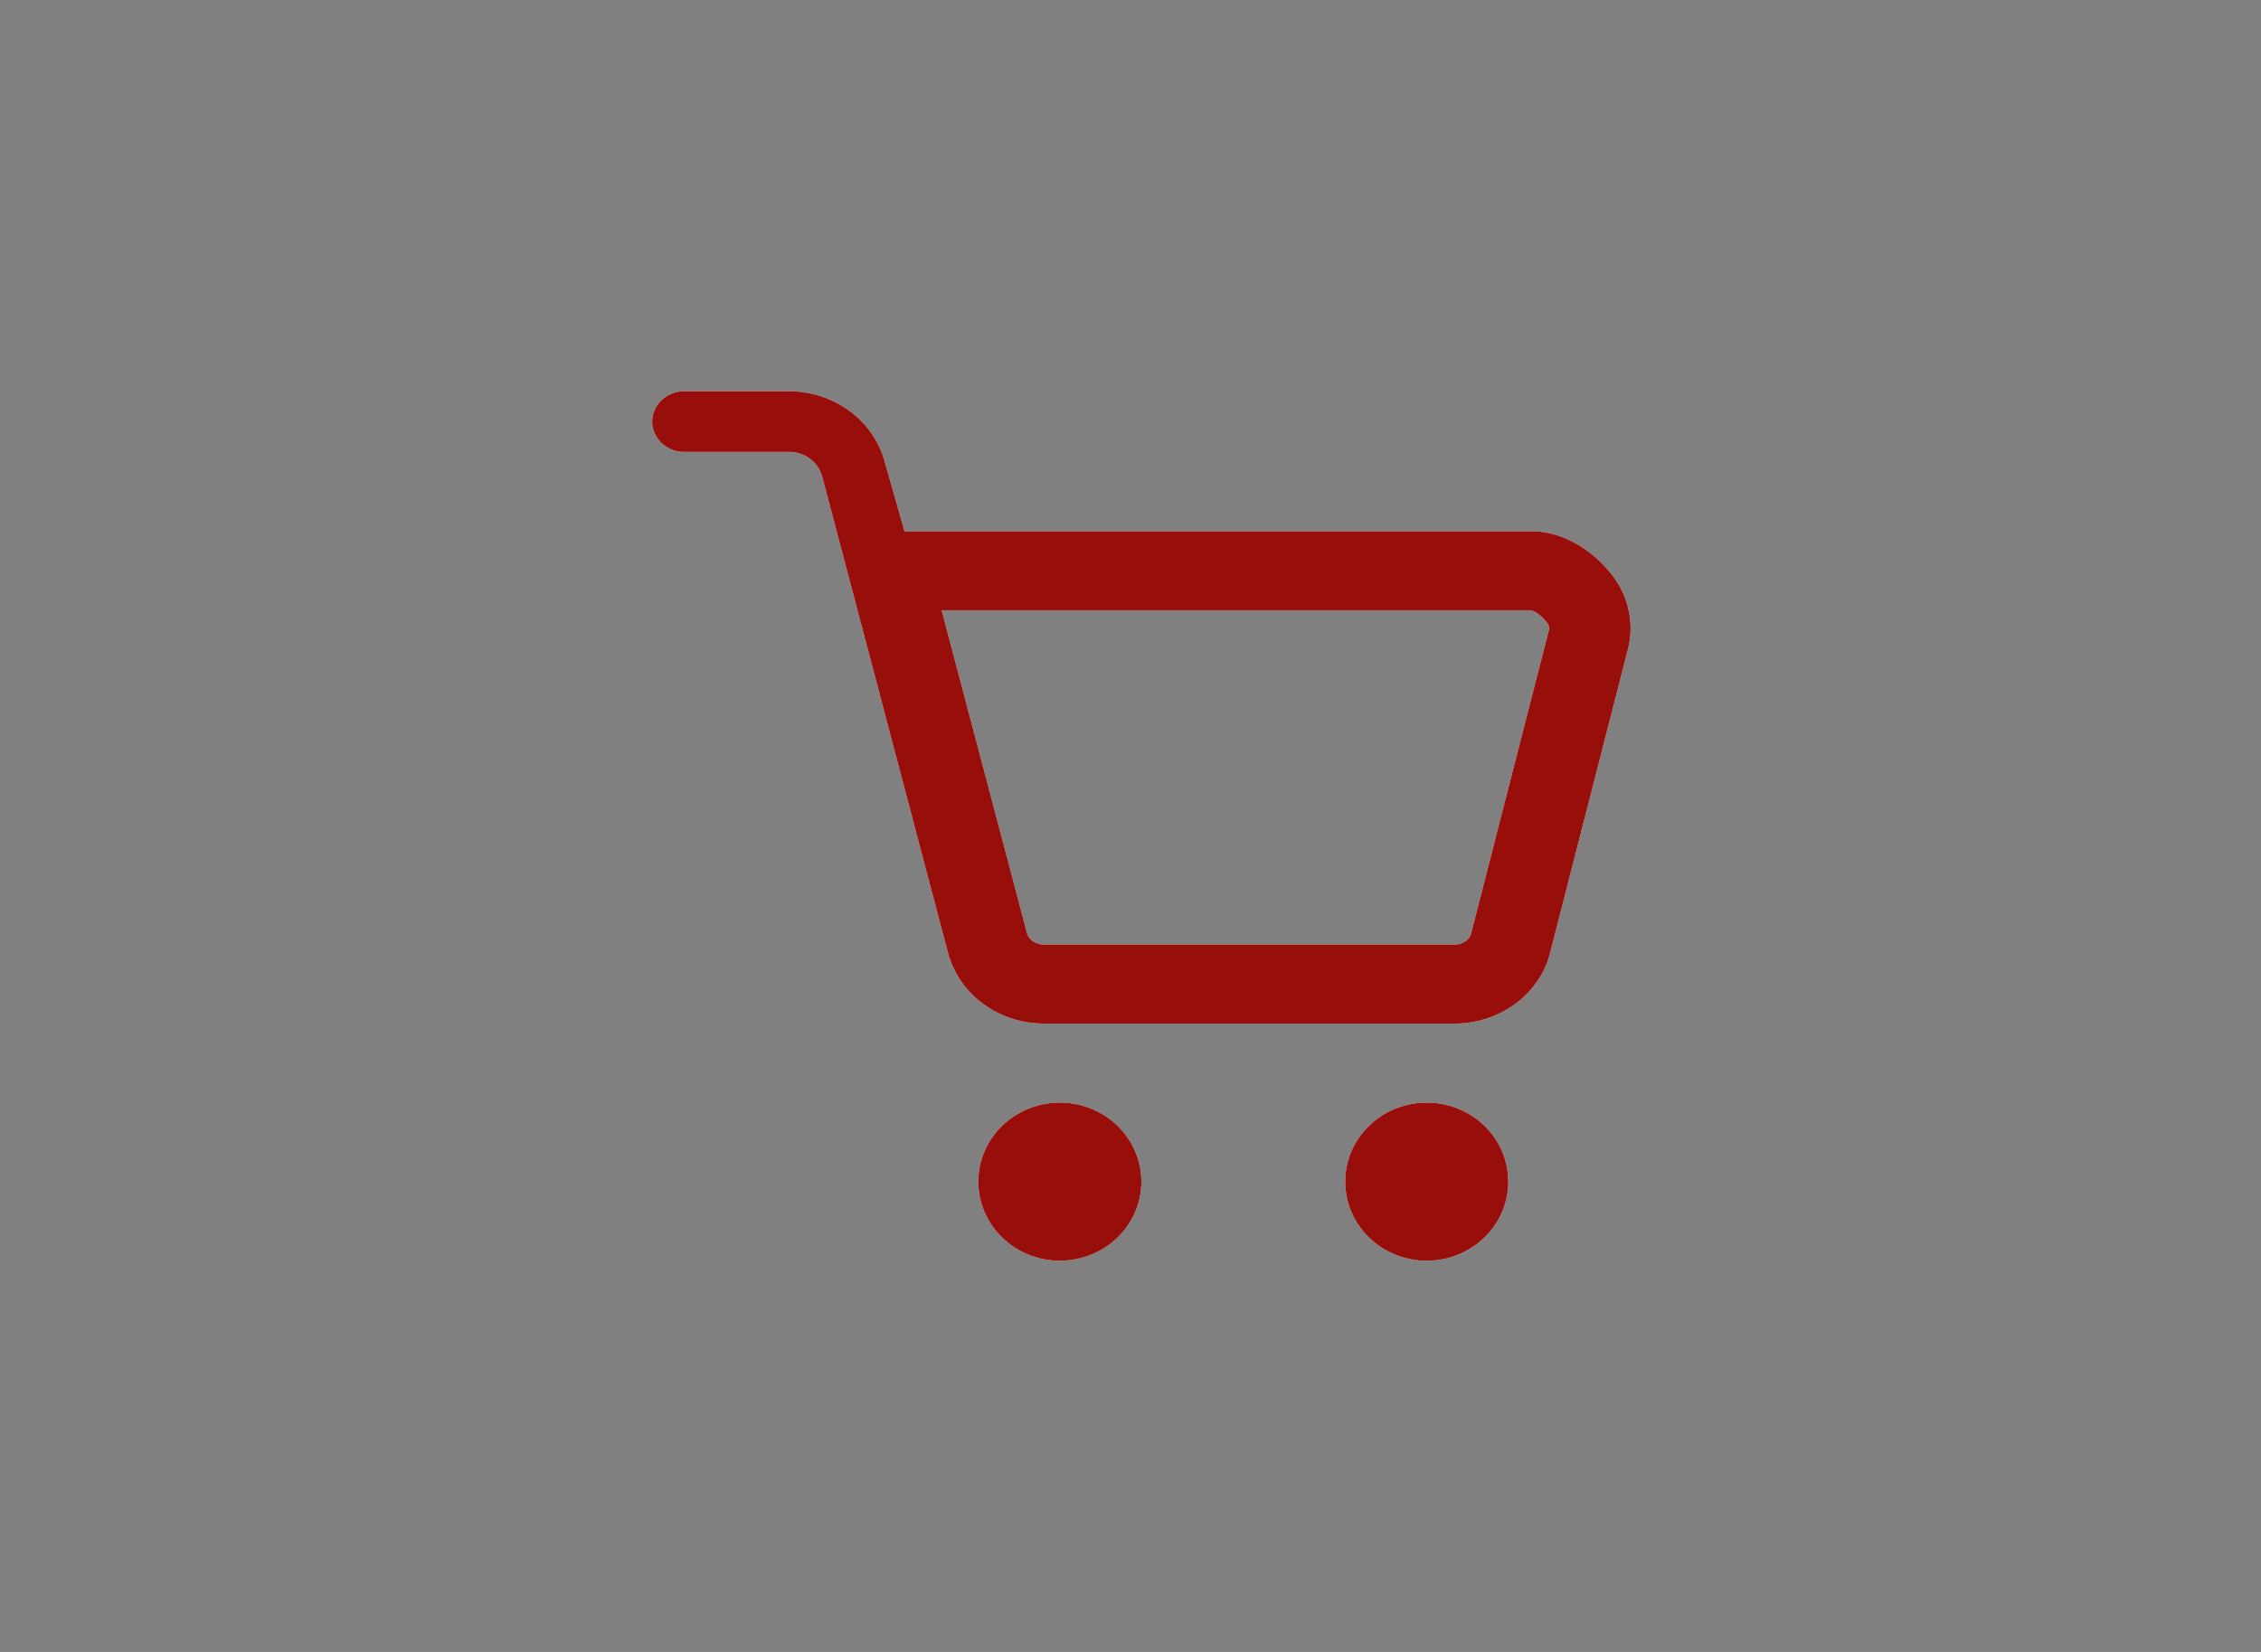 <svg width="52" height="38" fill="none" xmlns="http://www.w3.org/2000/svg"><rect width="100%" height="100%" fill="#808080" stroke="none"/><path fill-rule="evenodd" clip-rule="evenodd" d="M35.556 14.295l-.014-.017a.867.867 0 00-.243-.204.36.36 0 00-.083-.035H21.657l1.96 7.417c.017.068.06.135.13.187a.44.44 0 00.259.085h9.447c.224 0 .353-.145.378-.245l.002-.01 1.783-6.955.003-.012a.2.2 0 00.001-.098.227.227 0 00-.05-.096l-.014-.017zM24 23.545c-.507 0-1-.163-1.399-.461a2.157 2.157 0 01-.803-1.182l-2.89-10.943a.761.761 0 00-.246-.38.797.797 0 00-.512-.183h-2.417c-.402 0-.734-.316-.734-.698 0-.185.078-.362.216-.492A.757.757 0 0115.734 9h2.416c.508.002 1 .164 1.4.462a2.162 2.162 0 01.793 1.14l.01.041.45 1.578h14.425c.688 0 1.351.404 1.778.922.217.25.37.546.443.864a1.95 1.95 0 01-.017.96l-1.777 6.935c-.236.968-1.16 1.644-2.202 1.644H24z" fill="#fff"/><path fill-rule="evenodd" clip-rule="evenodd" d="M35.556 14.295l-.014-.017a.867.867 0 00-.243-.204.36.36 0 00-.083-.035H21.657l1.96 7.417c.017.068.06.135.13.187a.44.44 0 00.259.085h9.447c.224 0 .353-.145.378-.245l.002-.01 1.783-6.955.003-.012a.2.2 0 00.001-.098.227.227 0 00-.05-.096l-.014-.017zM24 23.545c-.507 0-1-.163-1.399-.461a2.157 2.157 0 01-.803-1.182l-2.89-10.943a.761.761 0 00-.246-.38.797.797 0 00-.512-.183h-2.417c-.402 0-.734-.316-.734-.698 0-.185.078-.362.216-.492A.757.757 0 0115.734 9h2.416c.508.002 1 .164 1.4.462a2.162 2.162 0 01.793 1.14l.01.041.45 1.578h14.425c.688 0 1.351.404 1.778.922.217.25.37.546.443.864a1.95 1.95 0 01-.017.96l-1.777 6.935c-.236.968-1.16 1.644-2.202 1.644H24z" fill="#970E0B"/><path fill-rule="evenodd" clip-rule="evenodd" d="M24.375 29c1.036 0 1.875-.813 1.875-1.818 0-1.004-.84-1.818-1.875-1.818-1.035 0-1.875.814-1.875 1.818 0 1.005.84 1.819 1.875 1.819z" fill="#fff"/><path fill-rule="evenodd" clip-rule="evenodd" d="M24.375 29c1.036 0 1.875-.813 1.875-1.818 0-1.004-.84-1.818-1.875-1.818-1.035 0-1.875.814-1.875 1.818 0 1.005.84 1.819 1.875 1.819z" fill="#970E0B"/><path fill-rule="evenodd" clip-rule="evenodd" d="M32.813 29c1.036 0 1.875-.813 1.875-1.818 0-1.004-.84-1.818-1.875-1.818-1.036 0-1.875.814-1.875 1.818 0 1.005.84 1.819 1.875 1.819z" fill="#fff"/><path fill-rule="evenodd" clip-rule="evenodd" d="M32.813 29c1.036 0 1.875-.813 1.875-1.818 0-1.004-.84-1.818-1.875-1.818-1.036 0-1.875.814-1.875 1.818 0 1.005.84 1.819 1.875 1.819z" fill="#970E0B"/></svg>